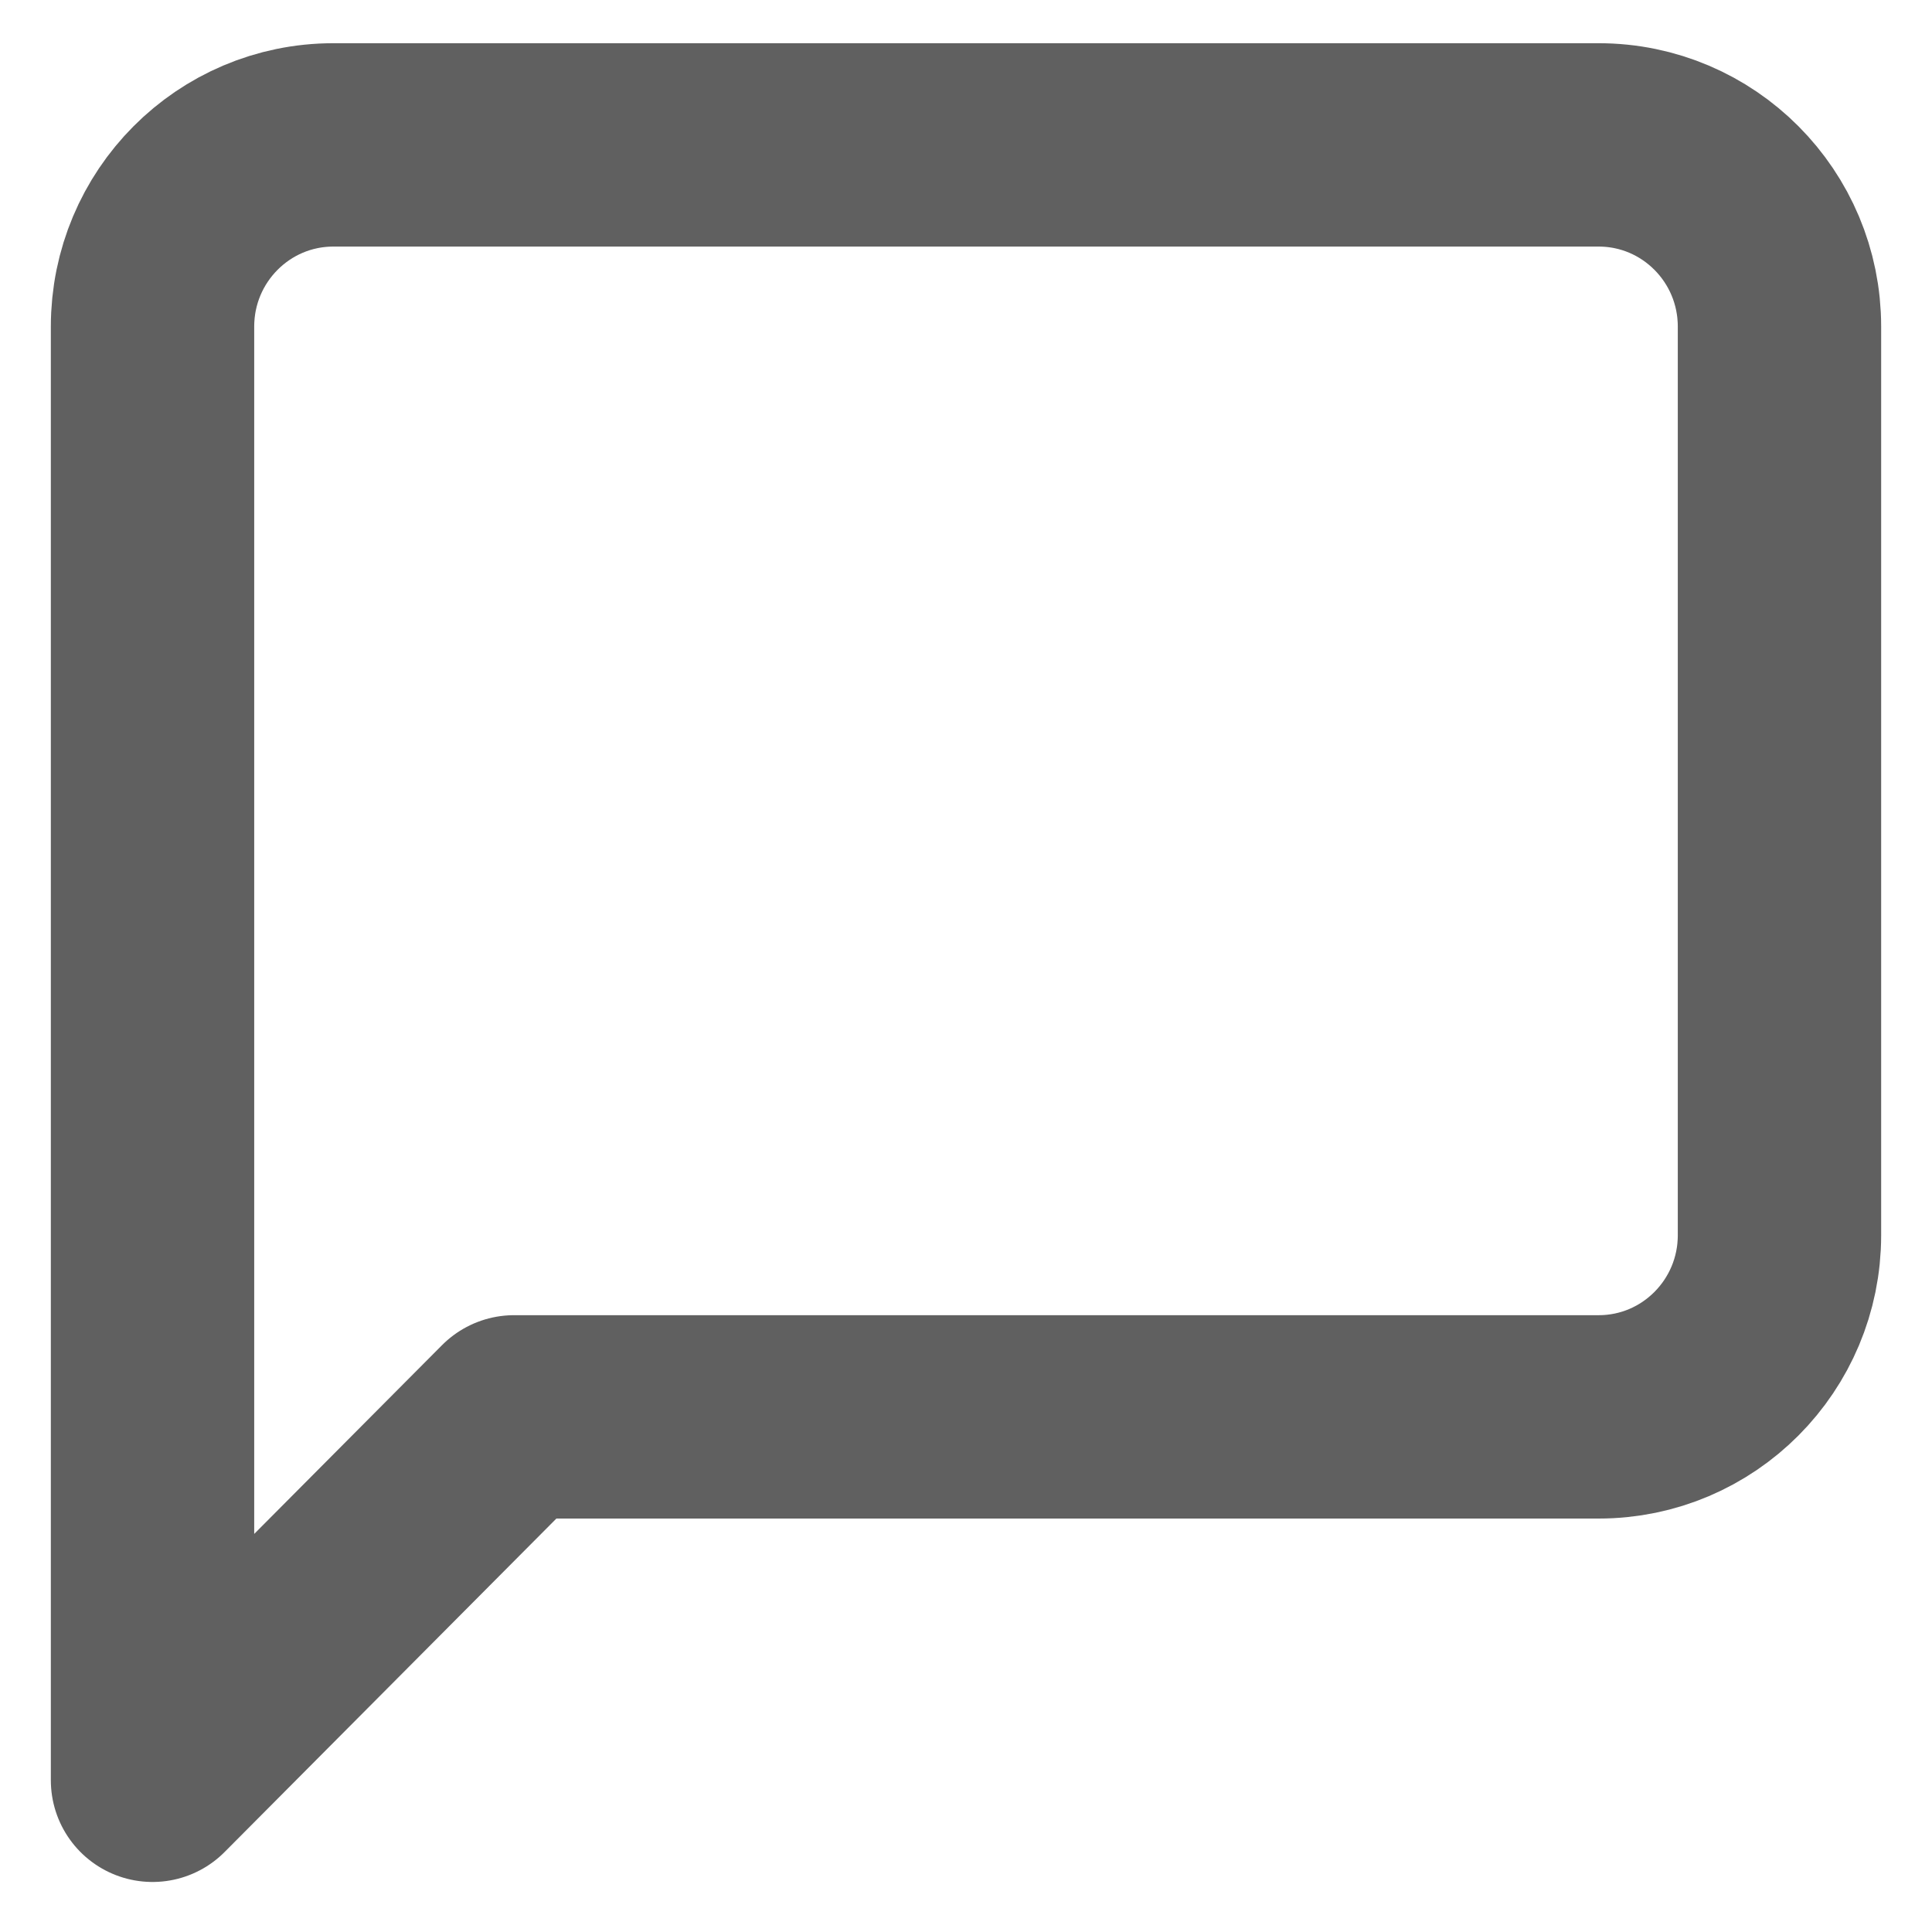 <svg width="18" height="18" viewBox="0 0 18 19" fill="none" xmlns="http://www.w3.org/2000/svg"><path clip-rule="evenodd" d="M17 12.147c0 .987-.796 1.787-1.778 1.787H4.556L1 17.508V3.212c0-.987.796-1.787 1.778-1.787h12.444c.982 0 1.778.8 1.778 1.787v8.935z" stroke="#606060" stroke-width="2" stroke-linecap="round" stroke-linejoin="round"/></svg>
